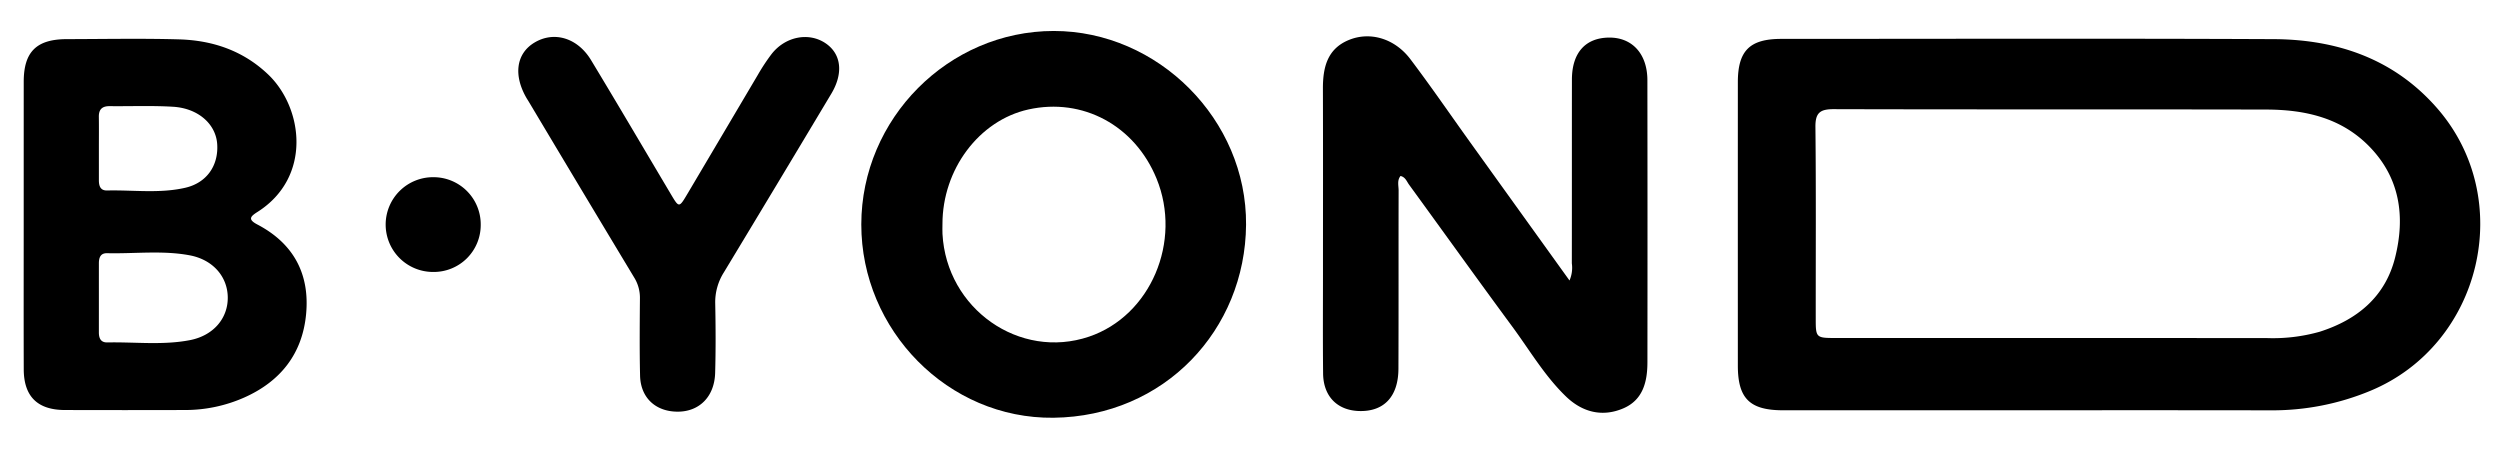<svg id="Layer_1" data-name="Layer 1" xmlns="http://www.w3.org/2000/svg" viewBox="0 0 595.276 108"><title>byond</title><path d="M484.135,97.695q-29.79.001-59.58-.003c-7.928-.004-10.755-2.806-10.757-10.638q-.009-33.74.001-67.481c.003-7.5,2.823-10.311,10.34-10.312,39.062-.005,78.124-.121,117.186.058,15.187.069,28.778,4.701,39.056,16.533,18.774,21.612,10.537,56.147-15.906,67.176a60.686,60.686,0,0,1-23.721,4.676Q512.444,97.661,484.135,97.695Zm6.862-17.211q24.348,0,48.695.013a40.788,40.788,0,0,0,12.675-1.513c8.947-2.862,15.581-8.323,17.924-17.623,2.46-9.764,1.211-19.039-6.233-26.584-6.702-6.793-15.326-8.671-24.429-8.691-34.328-.077-68.656.006-102.983-.094-3.245-.009-4.411.835-4.375,4.238.16,15.243.063,30.489.074,45.733.003,4.427.1,4.517,4.693,4.519Q464.017,80.492,490.997,80.484Z"/><path d="M373.714,66.787a7.519,7.519,0,0,0,.556-4.079c.023-14.592.002-29.185.021-43.777.008-6.34,3.192-9.913,8.805-9.982,5.529-.068,9.155,3.863,9.164,10.14q.047,33.574.008,67.147c-.002,4.64-1.049,8.967-5.697,10.979-5.013,2.17-9.782.95-13.662-2.775-5.096-4.893-8.658-11.029-12.819-16.67-8.269-11.212-16.38-22.541-24.581-33.803-.55-.755-.863-1.799-2.033-2.066-.856,1.064-.45,2.312-.453,3.45-.034,14.154.013,28.307-.043,42.461-.026,6.665-3.503,10.272-9.45,10.054-5.158-.189-8.431-3.531-8.487-8.932-.083-8.009-.028-16.019-.029-24.028-.001-14.593.03-29.185-.016-43.777-.016-5.037,1.011-9.503,6.202-11.62,5.073-2.068,10.907-.334,14.623,4.579,4.896,6.472,9.487,13.174,14.221,19.768C357.841,44.712,365.646,55.563,373.714,66.787Z"/><path d="M5.644,53.364q-0-16.955.005-33.91c.013-7.136,3.049-10.124,10.274-10.136,8.889-.015,17.784-.194,26.666.056,7.998.225,15.259,2.651,21.242,8.34,8.381,7.969,10.479,24.489-2.501,32.738-1.662,1.056-2.422,1.763-.058,3.001,8.613,4.511,12.53,11.773,11.611,21.385C71.978,84.31,66.729,90.848,58.134,94.665a34.702,34.702,0,0,1-14.079,2.964q-14.321.042-28.643 0C8.916,97.605,5.674,94.391,5.654,87.933,5.618,76.41,5.644,64.887,5.644,53.364ZM23.544,70.602q0,4.267-.001,8.535c-.001,1.367.424,2.435,2.01,2.401,6.551-.138,13.147.708,19.645-.541,5.576-1.071,9.055-5.141,9.035-10.124-.02-4.979-3.522-9.043-9.077-10.081-6.501-1.214-13.094-.347-19.644-.501-1.617-.038-1.966,1.092-1.967,2.431Q23.543,66.663,23.544,70.602ZM23.545,35.365q0,3.773.001,7.546c.001,1.333.337,2.484,1.952,2.446,6.216-.148,12.486.766,18.635-.653,5.054-1.167,7.913-5.23,7.586-10.366-.304-4.77-4.499-8.551-10.505-8.918-5.013-.306-10.056-.089-15.086-.145-1.776-.02-2.621.743-2.593,2.545C23.574,30.334,23.545,32.849,23.545,35.365Z"/><path d="M205.085,53.432c.02-25.196,20.75-46.039,45.806-46.056,24.84-.016,46.01,21.113,45.81,46.144-.2,24.994-19.398,45.637-45.855,45.95C225.743,99.767,205.065,78.608,205.085,53.432Zm19.324-.04c0,.767-.036,1.536.005,2.301.955,17.864,18.362,30.064,34.9,24.467,14.648-4.957,22.21-22.682,16.066-37.658-5.183-12.635-17.576-19.311-30.513-16.436C233.13,28.674,224.391,40.326,224.409,53.392Z"/><path d="M161.284,98.022C156.073,97.982,152.53,94.69,152.408,89.445c-.143-6.14-.08-12.286-.034-18.429a9.128,9.128,0,0,0-1.386-4.965Q138.34,45.053,125.778,24.002c-.113-.188-.24-.368-.351-.557-3.252-5.528-2.525-10.71,1.868-13.325,4.639-2.762,10.224-1.127,13.444,4.2,6.411,10.607,12.688,21.294,19.02,31.948,1.923,3.236,1.937,3.245,3.936-.13q8.383-14.155,16.757-28.317a47.212,47.212,0,0,1,3.259-4.939c3.286-4.216,8.883-5.286,12.882-2.57,3.721,2.527,4.283,7.097,1.354,11.995Q185.194,43.628,172.34,64.888a13.266,13.266,0,0,0-2.035,7.45c.108,5.483.137,10.973-.02,16.453C170.122,94.474,166.494,98.061,161.284,98.022Z"/><path d="M114.466,53.529a11.173,11.173,0,0,1-11.298,11.226,11.282,11.282,0,1,1,.084-22.563A11.237,11.237,0,0,1,114.466,53.529Z"/></svg>